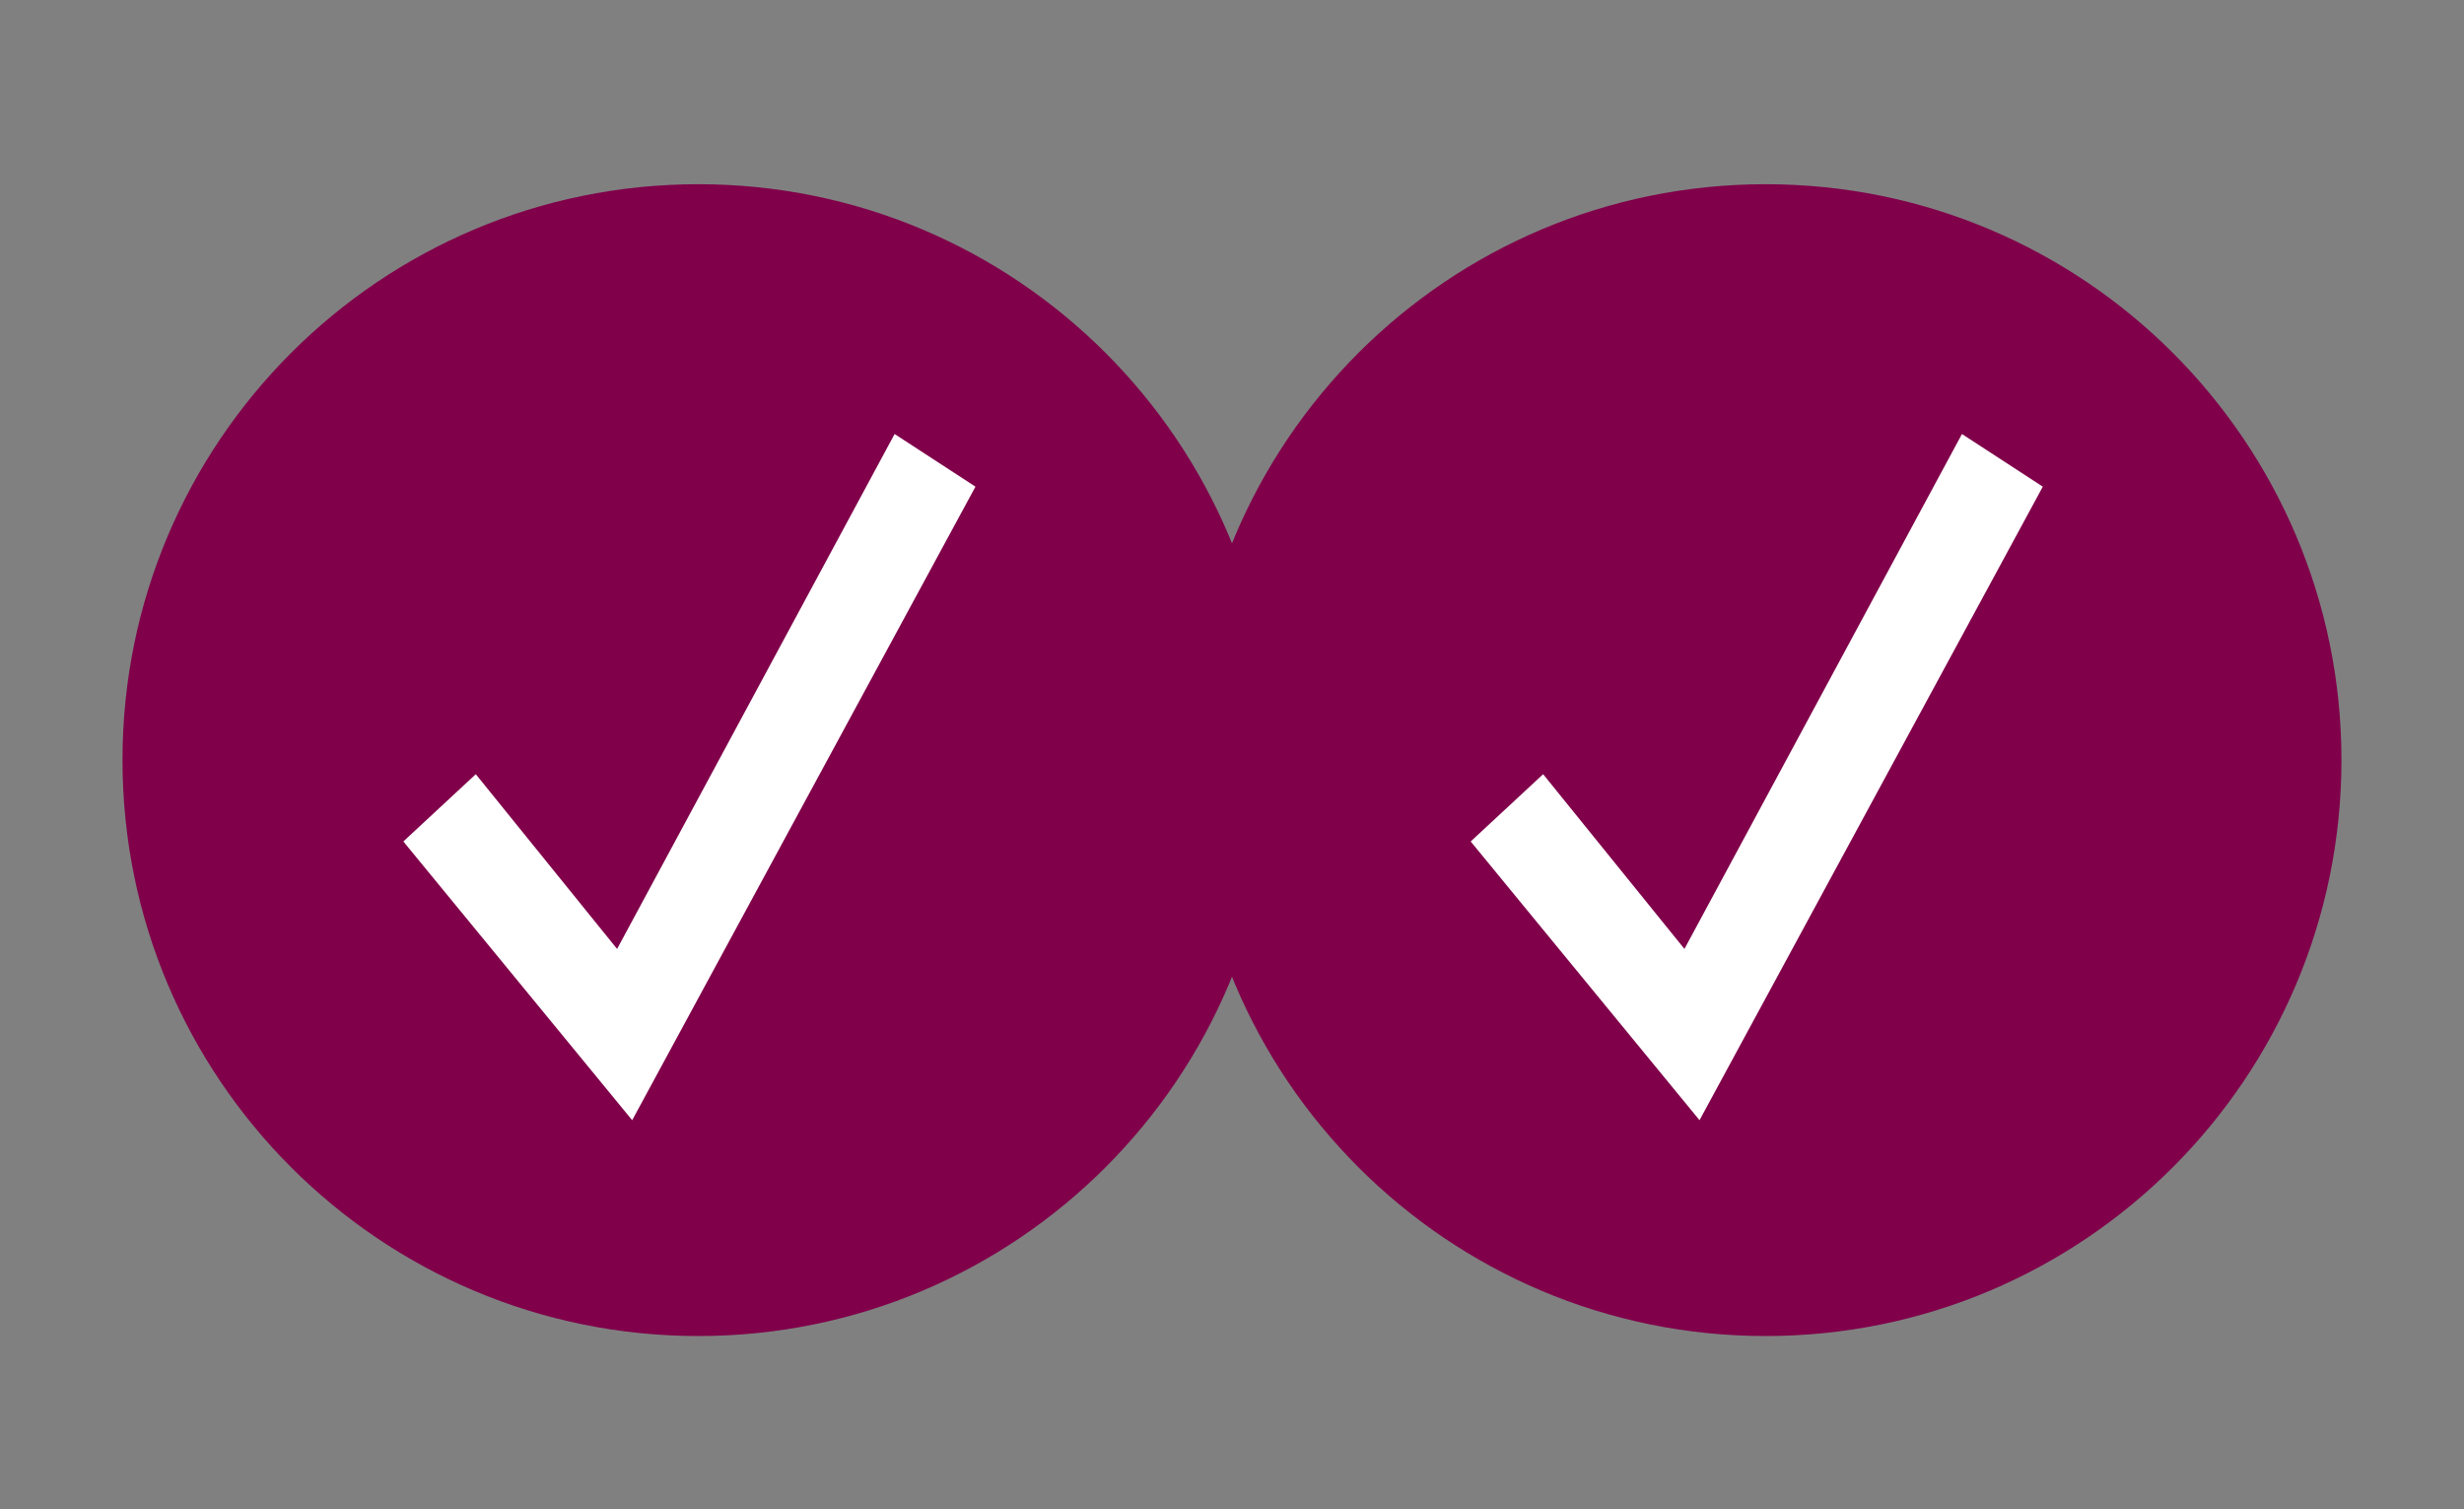 <?xml version="1.0" encoding="utf-8"?>
<!-- Generator: Adobe Illustrator 15.1.0, SVG Export Plug-In . SVG Version: 6.00 Build 0)  -->
 
<svg version="1.1" id="Layer_1" xmlns="http://www.w3.org/2000/svg" xmlns:xlink="http://www.w3.org/1999/xlink" x="0px" y="0px"
	 width="57.143px" height="35px" viewBox="6.918 0 57.143 35" enable-background="new 6.918 0 57.143 35" xml:space="preserve">
<rect x="6.918" y="0" width="57.143" height="35" fill="#808080" stroke="none"/>
<g>
	<path fill="#80004A" d="M9.759,17.626c0-7.376,5.979-13.354,13.354-13.354c7.377,0,13.355,5.979,13.355,13.354
		c0,7.375-5.979,13.357-13.355,13.357C15.737,30.983,9.759,25.003,9.759,17.626"/>
	<polygon fill="#FFFFFF" points="27.665,10.065 21.229,22.006 17.952,17.954 16.272,19.514 21.579,25.978 29.54,11.286 	"/>
	<path fill="#80004A" d="M34.511,17.626c0-7.376,5.979-13.354,13.354-13.354c7.377,0,13.354,5.979,13.354,13.354
		c0,7.375-5.979,13.357-13.354,13.357C40.49,30.983,34.511,25.003,34.511,17.626"/>
	<polygon fill="#FFFFFF" points="52.418,10.065 45.982,22.006 42.705,17.954 41.025,19.514 46.332,25.978 54.293,11.286 	"/>
</g>
</svg>
